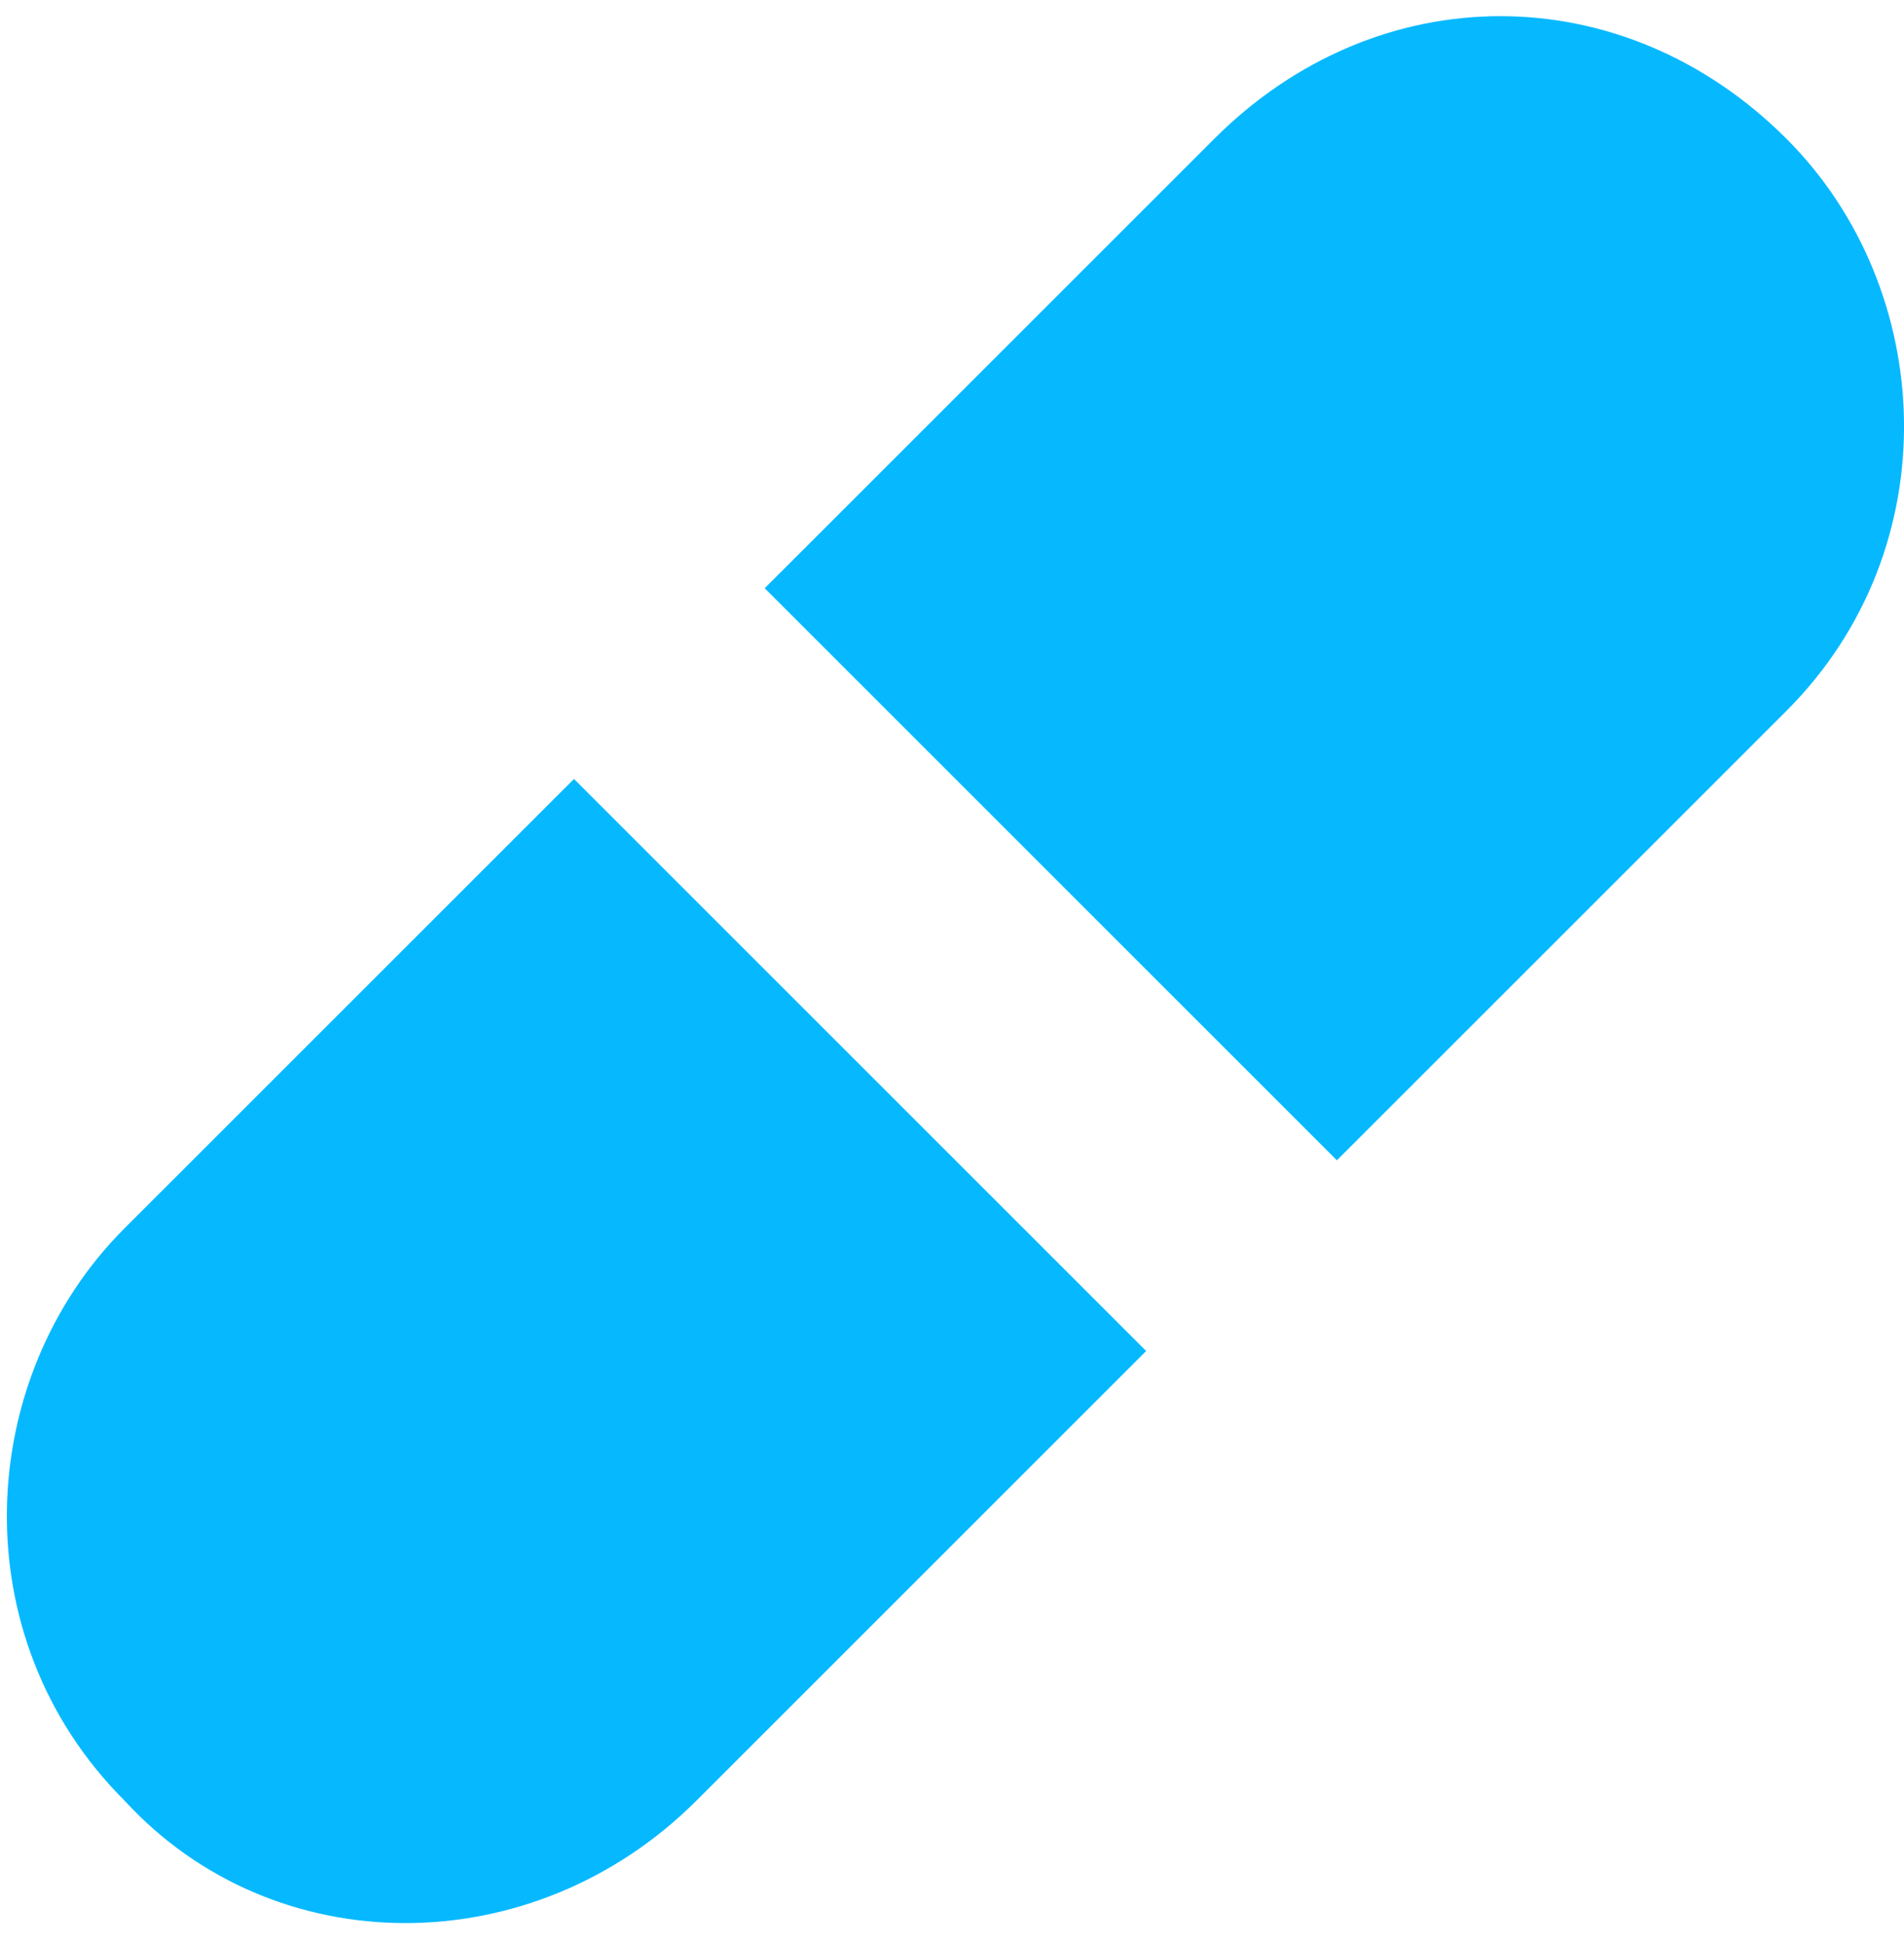 <svg width="47" height="48" viewBox="0 0 47 48" fill="none" xmlns="http://www.w3.org/2000/svg">
<path d="M14.169 19.232L28.293 33.356L17.195 44.453C13.16 48.489 6.77 48.489 3.071 44.453C-0.964 40.418 -0.628 34.029 3.071 30.329L14.169 19.232Z" fill="#06B9FF"/>
<path d="M44.099 17.55L33.001 28.647L18.877 14.523L29.975 3.426C34.01 -0.61 40.063 -0.61 44.099 3.426C47.798 7.125 48.134 13.514 44.099 17.55Z" fill="#06B9FF"/>
</svg>

